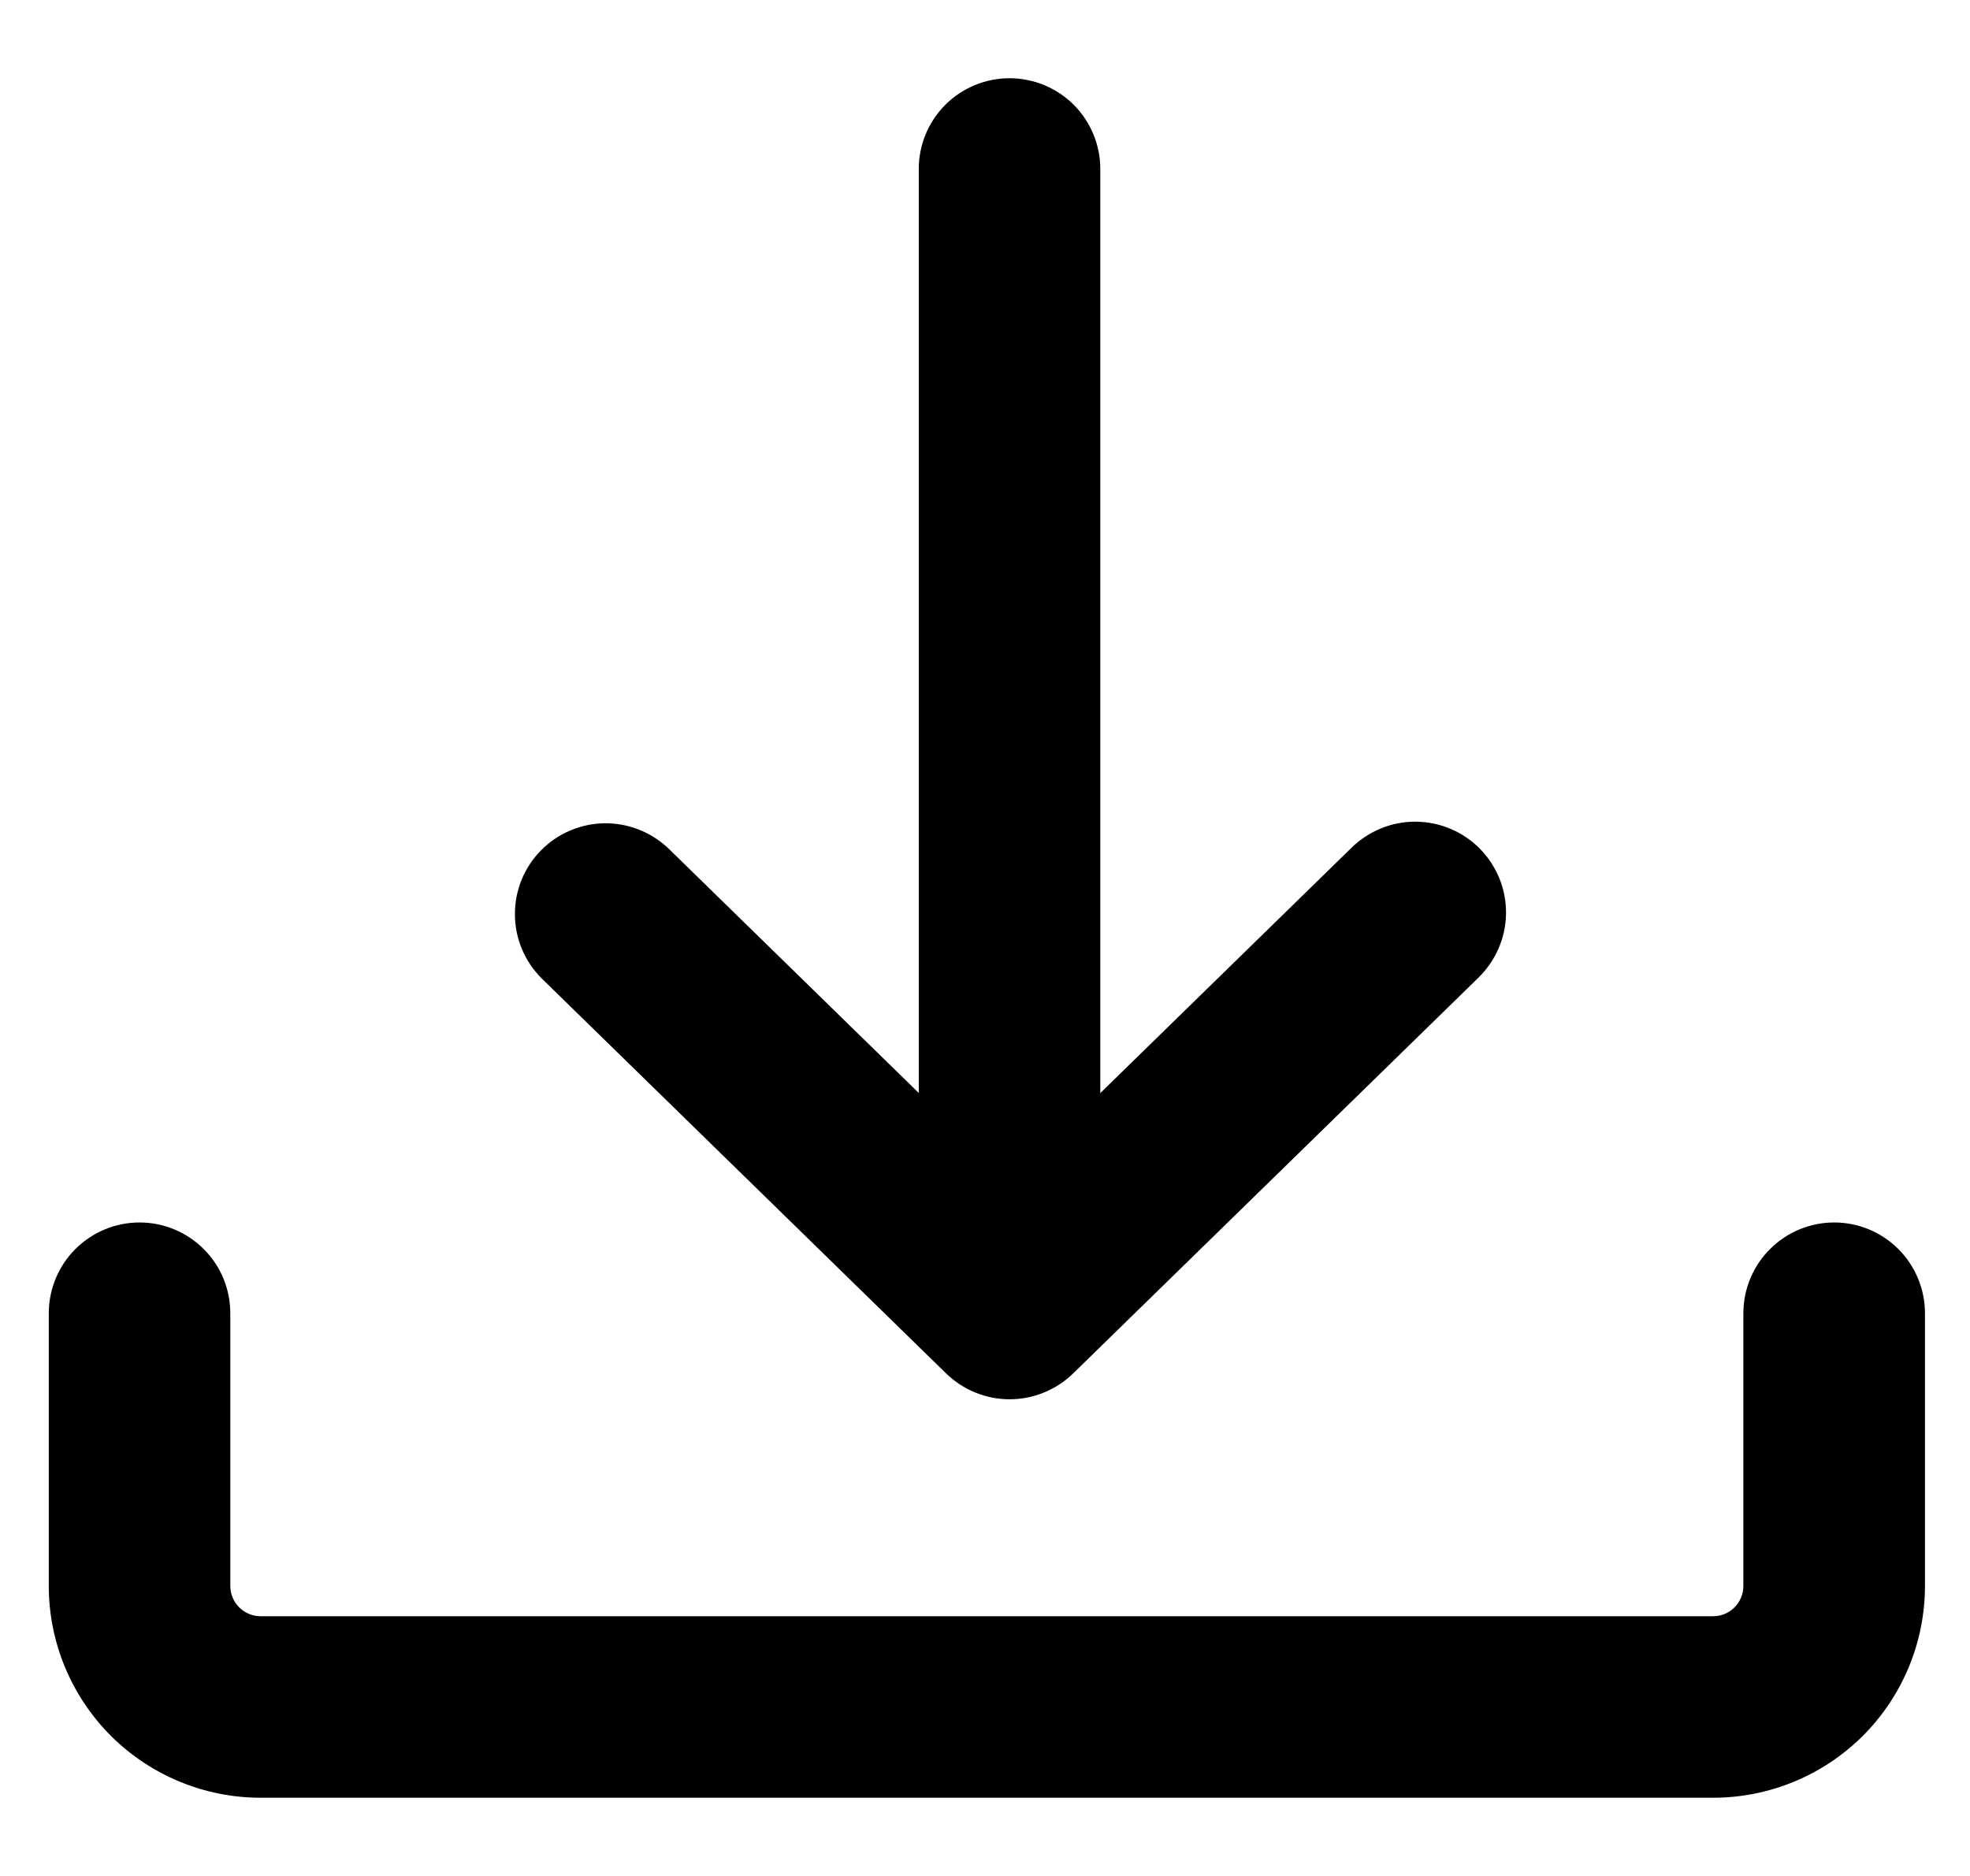 <svg width="21" height="20" viewBox="0 0 21 20" fill="none" xmlns="http://www.w3.org/2000/svg">
  <path fill-rule="evenodd" clip-rule="evenodd" d="M1.488 13.033C1.744 13.033 1.991 13.135 2.172 13.317C2.354 13.498 2.455 13.745 2.455 14.001V16.908C2.455 17.086 2.6 17.231 2.778 17.231H18.262C18.348 17.231 18.43 17.197 18.49 17.136C18.55 17.076 18.584 16.994 18.584 16.908V14.001C18.584 13.745 18.686 13.498 18.868 13.317C19.049 13.135 19.296 13.033 19.552 13.033C19.809 13.033 20.055 13.135 20.237 13.317C20.418 13.498 20.52 13.745 20.52 14.001V16.908C20.52 17.507 20.282 18.081 19.859 18.505C19.435 18.928 18.861 19.166 18.262 19.166H2.778C2.179 19.166 1.605 18.928 1.181 18.505C0.758 18.081 0.52 17.507 0.52 16.908V14.001C0.52 13.745 0.622 13.498 0.803 13.317C0.985 13.135 1.231 13.033 1.488 13.033Z" fill="black"/>
  <path fill-rule="evenodd" clip-rule="evenodd" d="M10.761 13.203C10.505 13.203 10.259 13.101 10.077 12.919C9.896 12.738 9.794 12.492 9.794 12.235L9.794 1.801C9.794 1.545 9.896 1.299 10.077 1.117C10.259 0.936 10.505 0.834 10.761 0.834C11.018 0.834 11.264 0.936 11.446 1.117C11.627 1.299 11.729 1.545 11.729 1.801L11.729 12.234C11.729 12.49 11.627 12.736 11.446 12.918C11.264 13.099 11.018 13.203 10.761 13.203Z" fill="black"/>
  <path fill-rule="evenodd" clip-rule="evenodd" d="M11.439 14.643C11.258 14.819 11.015 14.918 10.762 14.918C10.51 14.918 10.267 14.819 10.086 14.643L5.772 10.429C5.592 10.248 5.49 10.005 5.489 9.75C5.487 9.496 5.586 9.251 5.764 9.069C5.942 8.887 6.184 8.782 6.439 8.777C6.693 8.773 6.939 8.869 7.124 9.044L10.762 12.598L14.401 9.044C14.492 8.953 14.599 8.882 14.718 8.833C14.836 8.784 14.963 8.759 15.091 8.76C15.22 8.761 15.346 8.787 15.464 8.837C15.582 8.887 15.689 8.96 15.778 9.051C15.868 9.143 15.938 9.252 15.986 9.371C16.033 9.49 16.056 9.617 16.054 9.745C16.052 9.873 16.024 10 15.972 10.117C15.921 10.234 15.846 10.34 15.754 10.429L11.439 14.643Z" fill="black"/>
</svg>